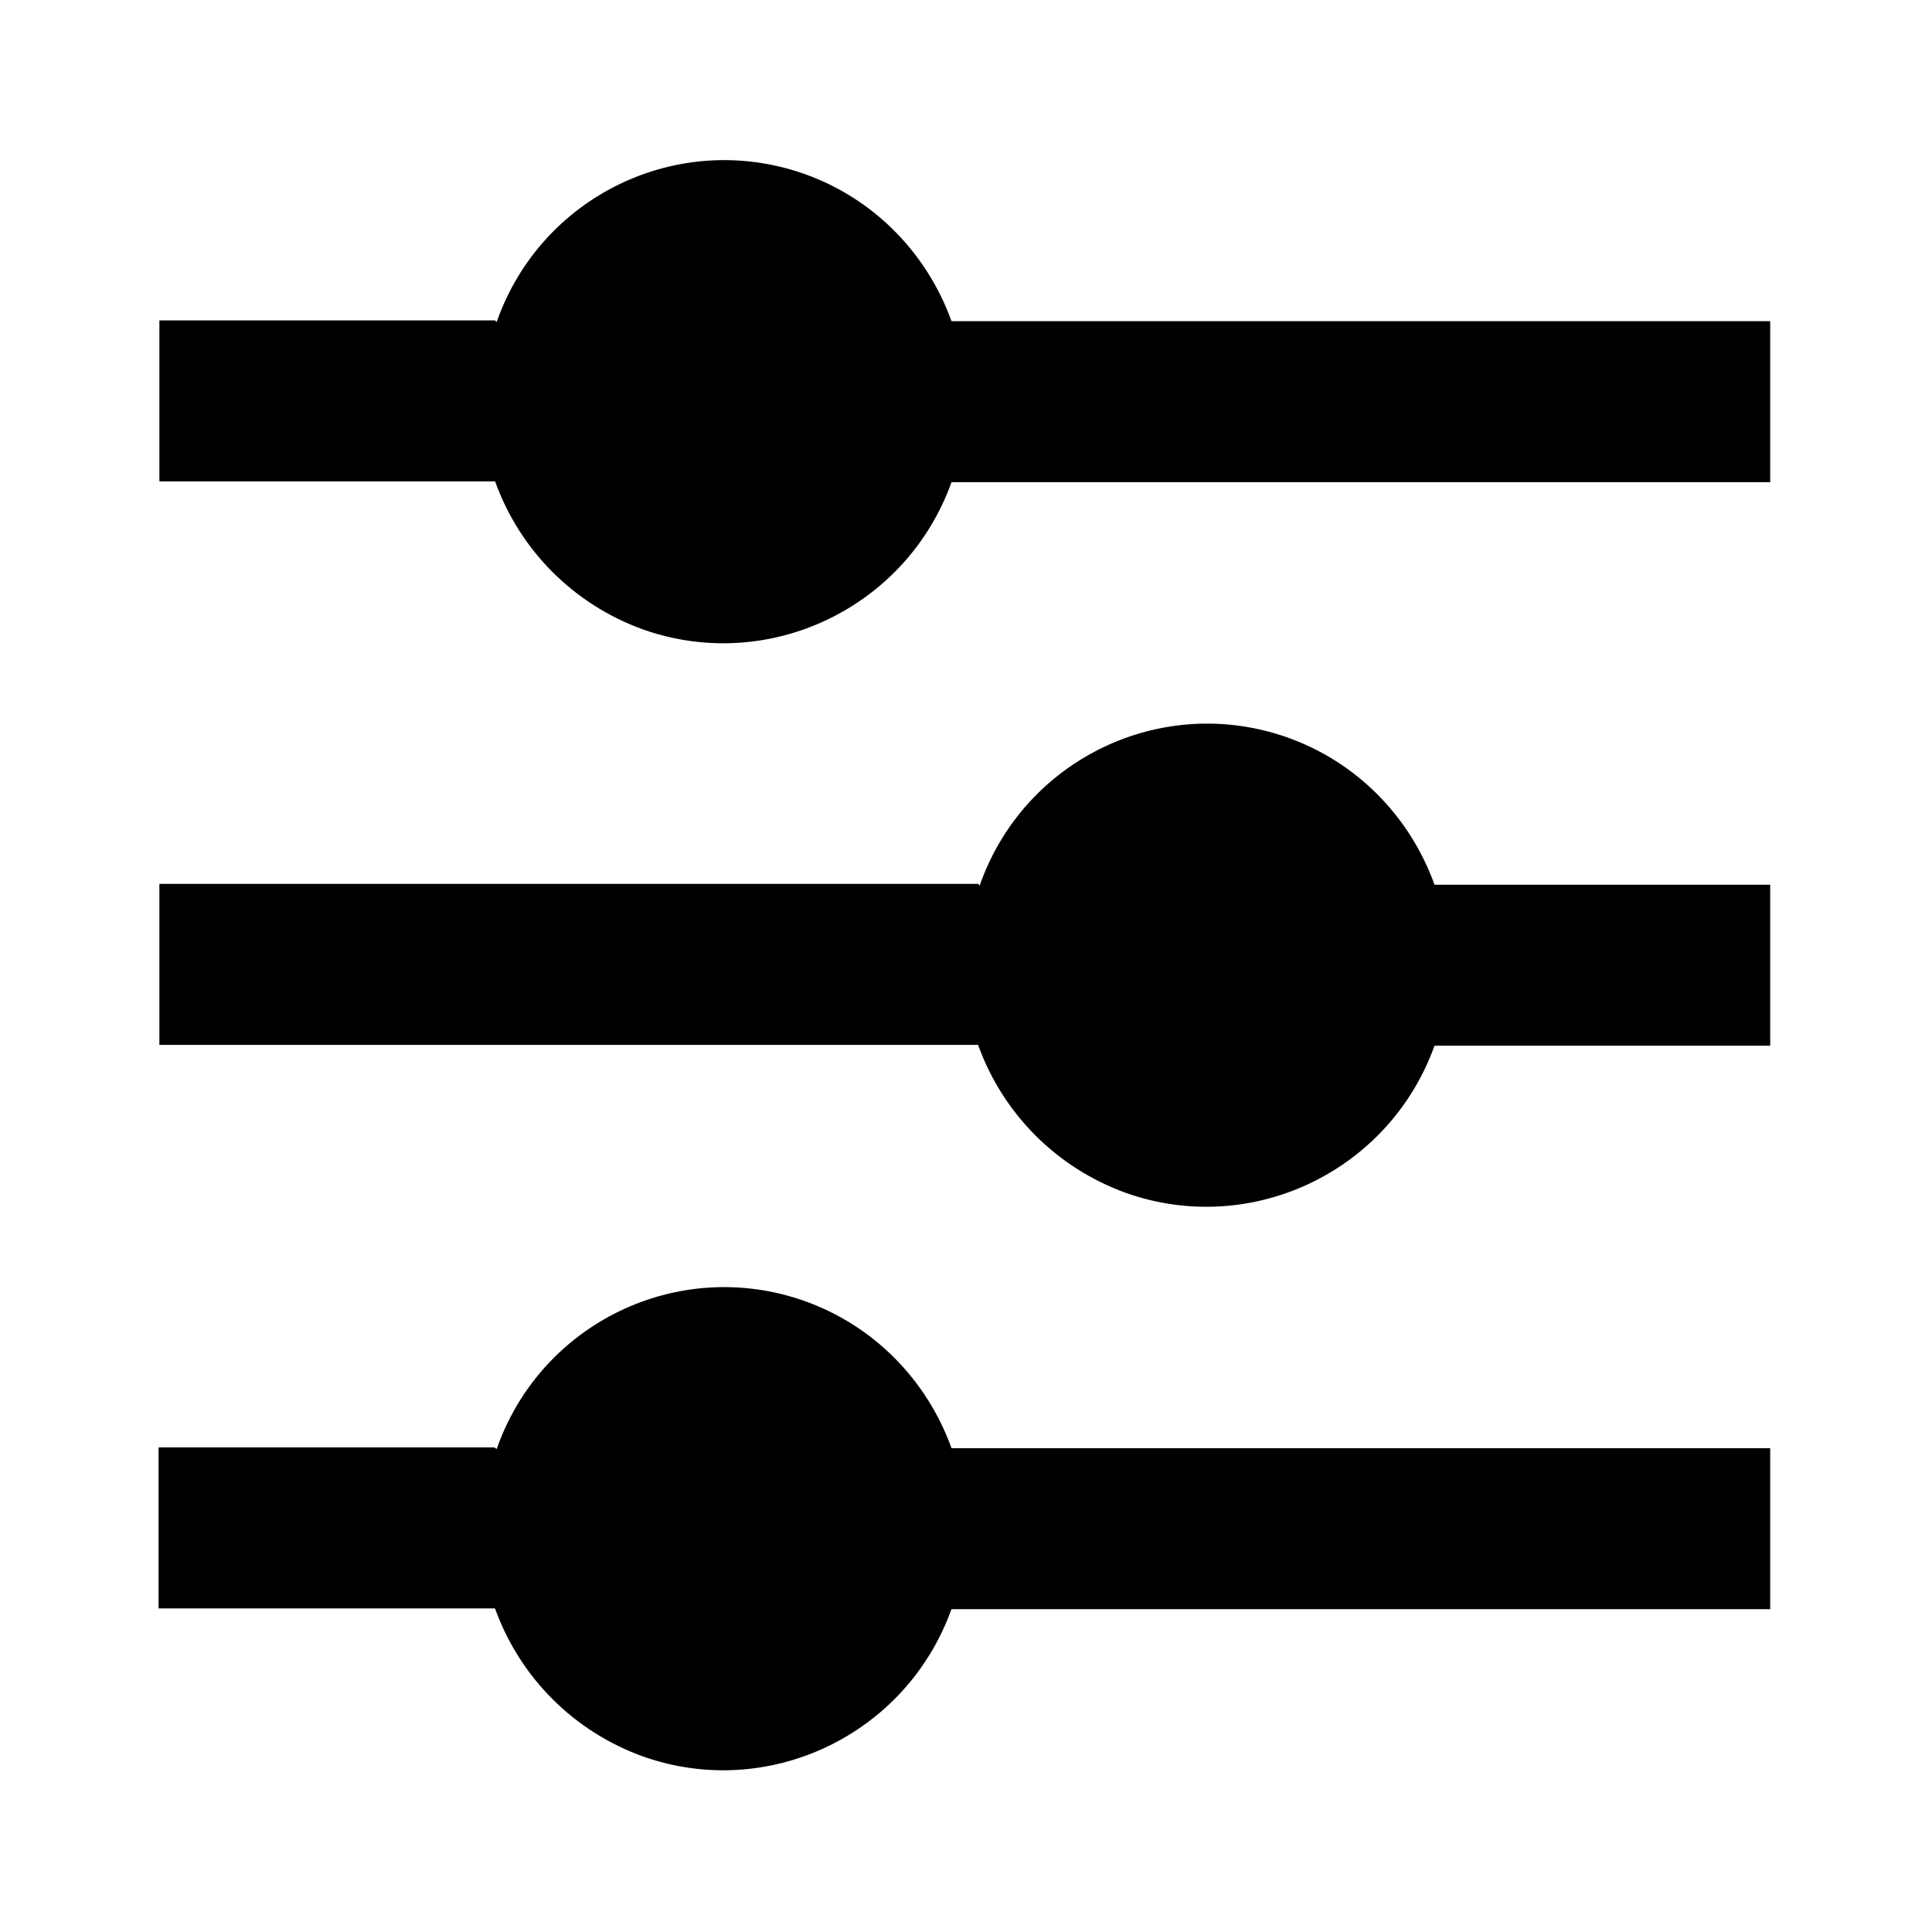 <svg viewBox="0 0 24 24" xmlns="http://www.w3.org/2000/svg"><path fill="none" d="M0 0h24v24H0Z"/><path d="M6.17 18v0c.55-1.57 2.26-2.39 3.82-1.84 .85.3 1.52.97 1.83 1.83h10.17v2H11.82l-.001 0c-.56 1.56-2.27 2.38-3.83 1.83 -.86-.31-1.53-.98-1.84-1.84H1.97v-2h4.17Zm6-7v0c.55-1.57 2.26-2.39 3.82-1.84 .85.3 1.52.97 1.83 1.83h4.17v2h-4.17v0c-.56 1.56-2.27 2.38-3.83 1.83 -.86-.31-1.53-.98-1.84-1.84H1.98v-2h10.17Zm-6-7v0c.55-1.57 2.26-2.39 3.82-1.84 .85.3 1.52.97 1.83 1.83h10.17v2H11.82v0c-.56 1.56-2.27 2.38-3.83 1.83 -.86-.31-1.53-.98-1.84-1.84H1.98v-2h4.17Z"/></svg>